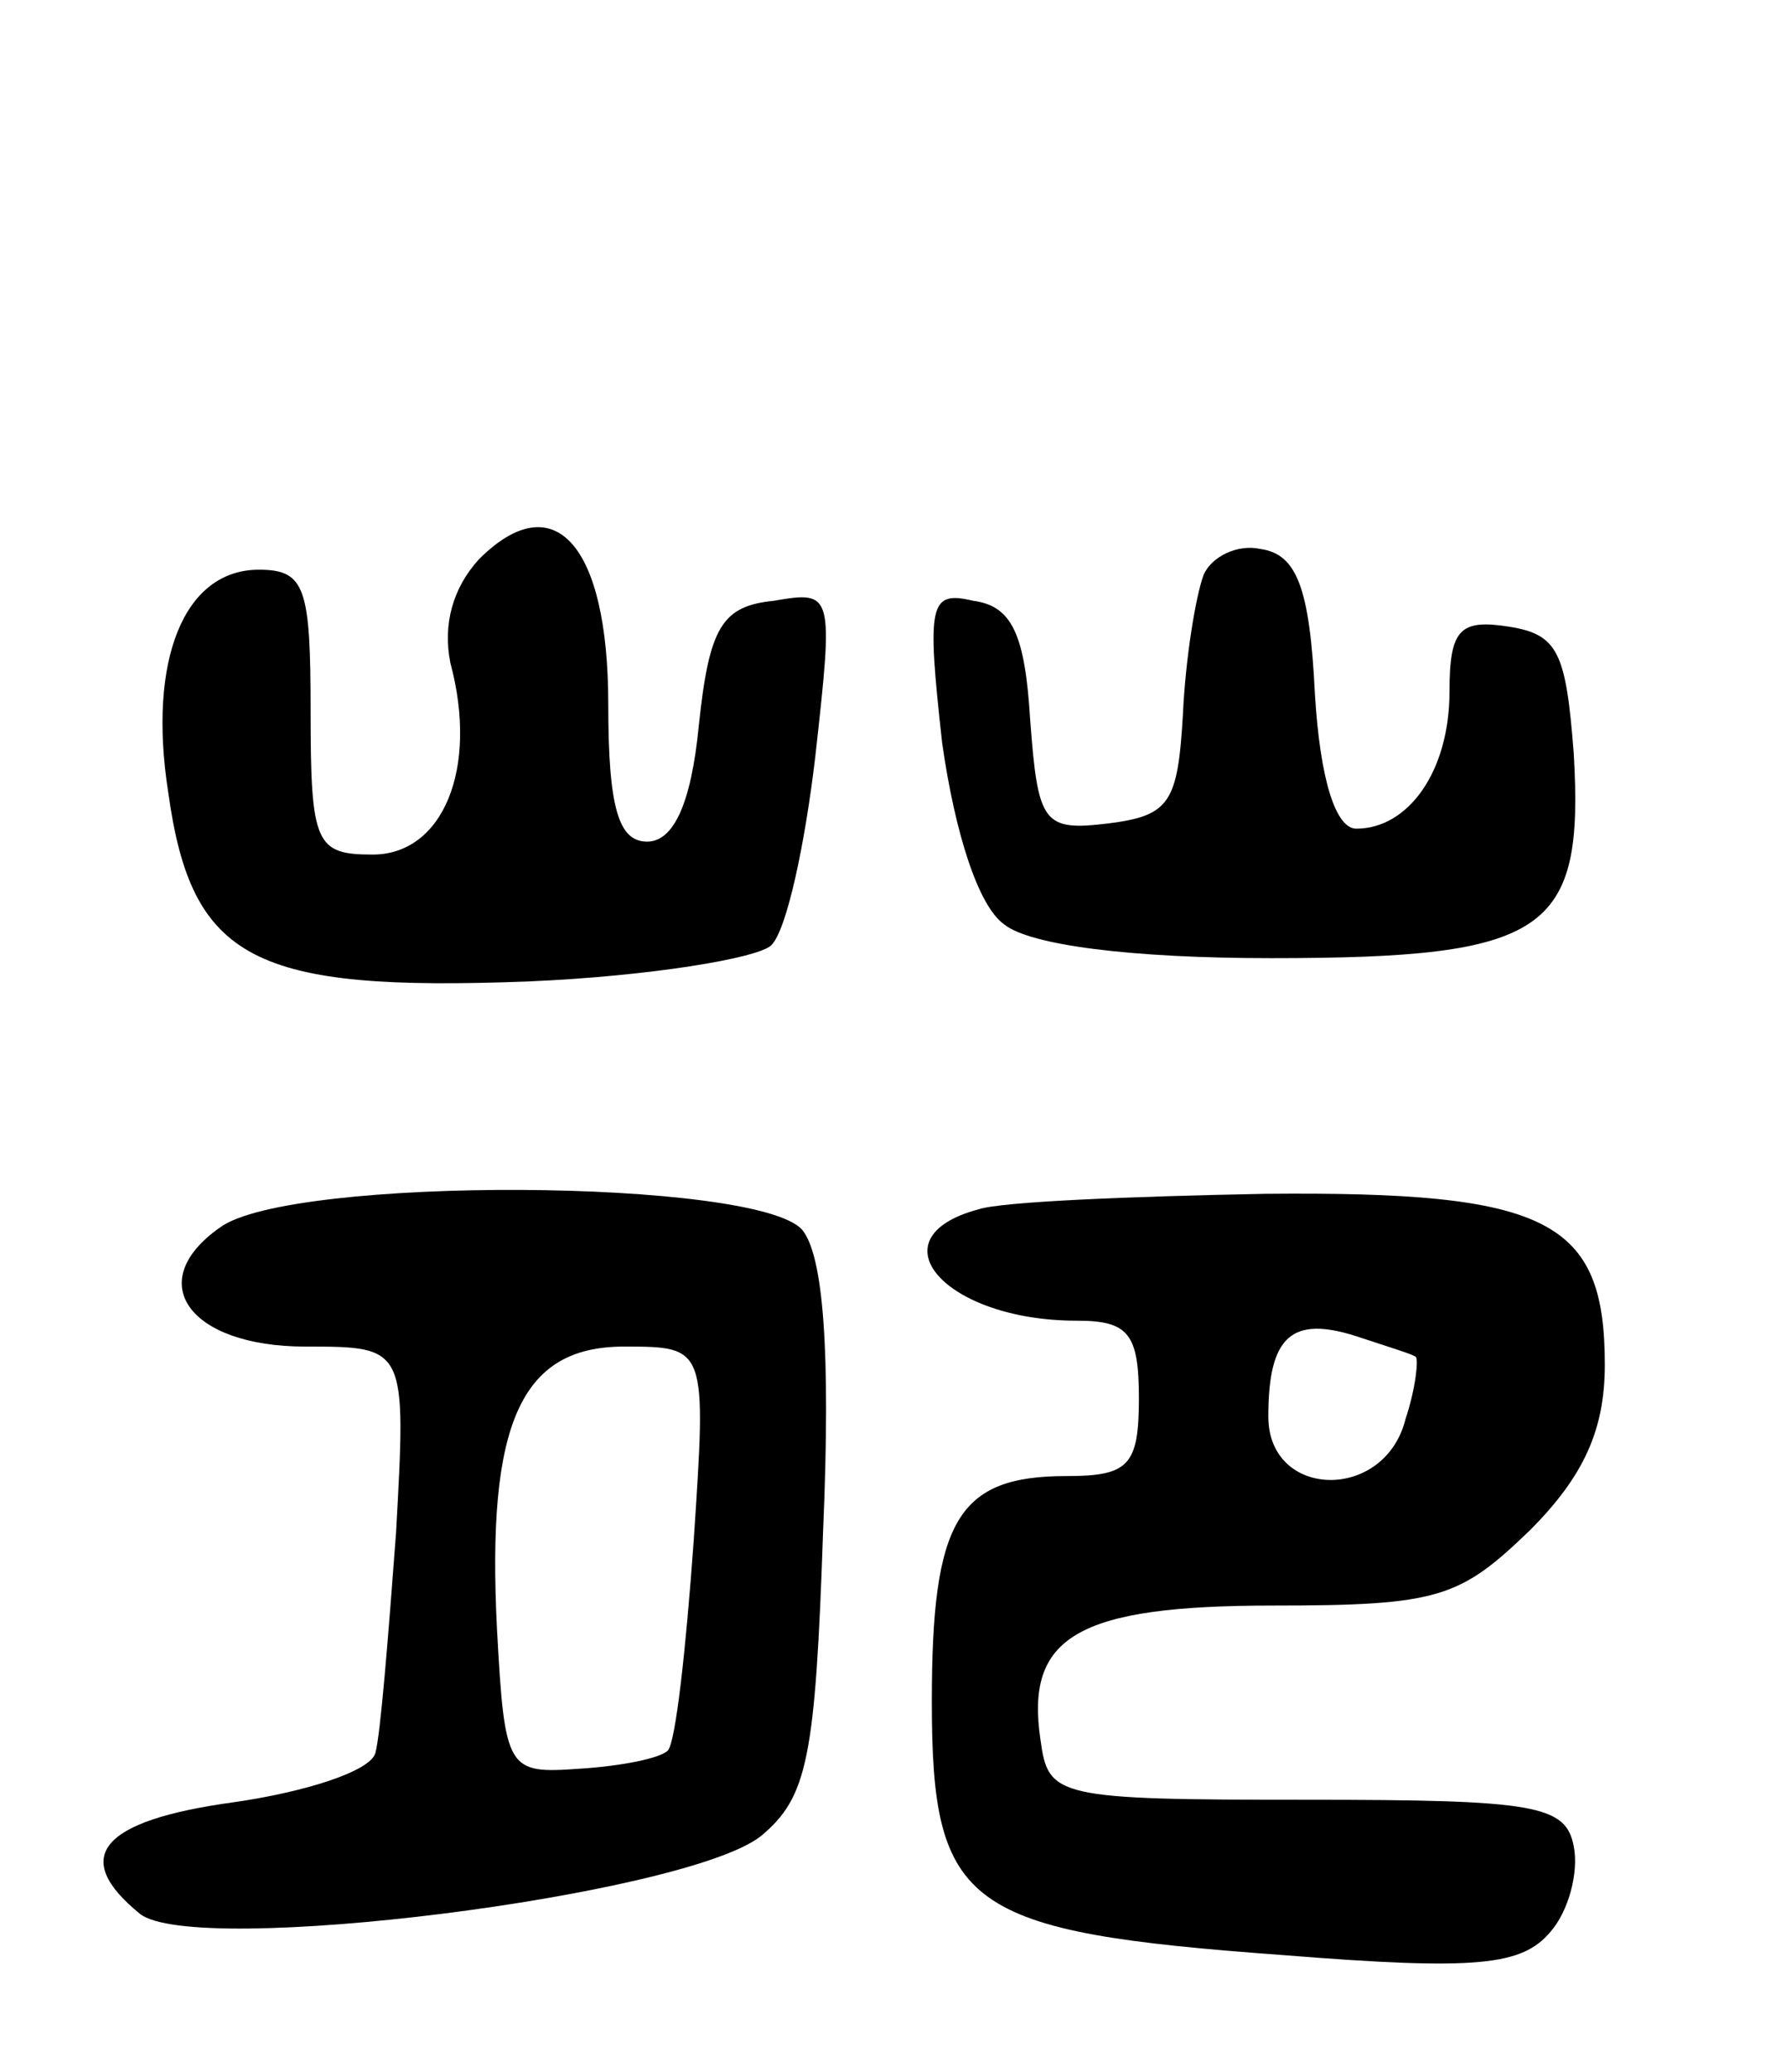 <svg version="1.0" xmlns="http://www.w3.org/2000/svg"
 width="69pt" height="80pt" viewBox="0 0 69 80"
 preserveAspectRatio="xMidYMid meet">
<g transform="translate(0,80) scale(0.1,-0.1)"
fill="#000000" stroke="none">
<path d="M185 584 c-10 -11 -14 -25 -11 -40 11 -41 -3 -74 -30 -74 -22 0 -24
4 -24 55 0 48 -2 55 -20 55 -29 0 -43 -35 -35 -86 9 -65 33 -77 139 -73 47 2
89 9 94 14 6 6 13 39 17 73 7 63 7 64 -16 60 -20 -2 -25 -10 -29 -48 -3 -31
-10 -45 -20 -45 -11 0 -15 13 -15 53 0 62 -21 85 -50 56z"/>
<path d="M465 578 c-3 -8 -7 -32 -8 -54 -2 -34 -5 -39 -29 -42 -25 -3 -27 0
-30 40 -2 33 -7 44 -22 46 -17 4 -18 -1 -12 -55 5 -35 14 -63 24 -70 10 -8 49
-13 103 -13 107 0 121 10 117 79 -3 39 -6 46 -25 49 -19 3 -23 -1 -23 -25 0
-31 -16 -53 -36 -53 -8 0 -14 19 -16 52 -2 41 -7 54 -21 56 -9 2 -19 -3 -22
-10z"/>
<path d="M85 326 c-30 -21 -12 -46 33 -46 39 0 39 0 35 -72 -3 -40 -6 -78 -8
-85 -2 -7 -27 -15 -55 -19 -51 -7 -63 -21 -36 -43 21 -17 211 7 240 30 18 15
21 30 24 118 3 70 0 106 -8 116 -17 20 -198 21 -225 1z m183 -121 c-3 -42 -7
-78 -10 -81 -3 -3 -18 -6 -34 -7 -28 -2 -29 -1 -32 54 -4 79 9 109 49 109 32
0 32 0 27 -75z"/>
<path d="M378 333 c-41 -11 -13 -43 38 -43 20 0 24 -5 24 -30 0 -26 -4 -30
-28 -30 -42 0 -52 -17 -52 -87 0 -80 13 -89 136 -98 75 -6 92 -4 103 9 7 8 11
23 9 33 -3 16 -15 18 -103 18 -97 0 -100 1 -103 23 -6 40 14 52 90 52 64 0 72
3 99 29 21 21 29 39 29 64 0 56 -22 67 -131 66 -52 -1 -102 -3 -111 -6z m169
-57 c1 -1 0 -12 -4 -24 -8 -32 -53 -31 -53 1 0 31 9 39 34 31 12 -4 22 -7 23
-8z"/>
</g>
</svg>
